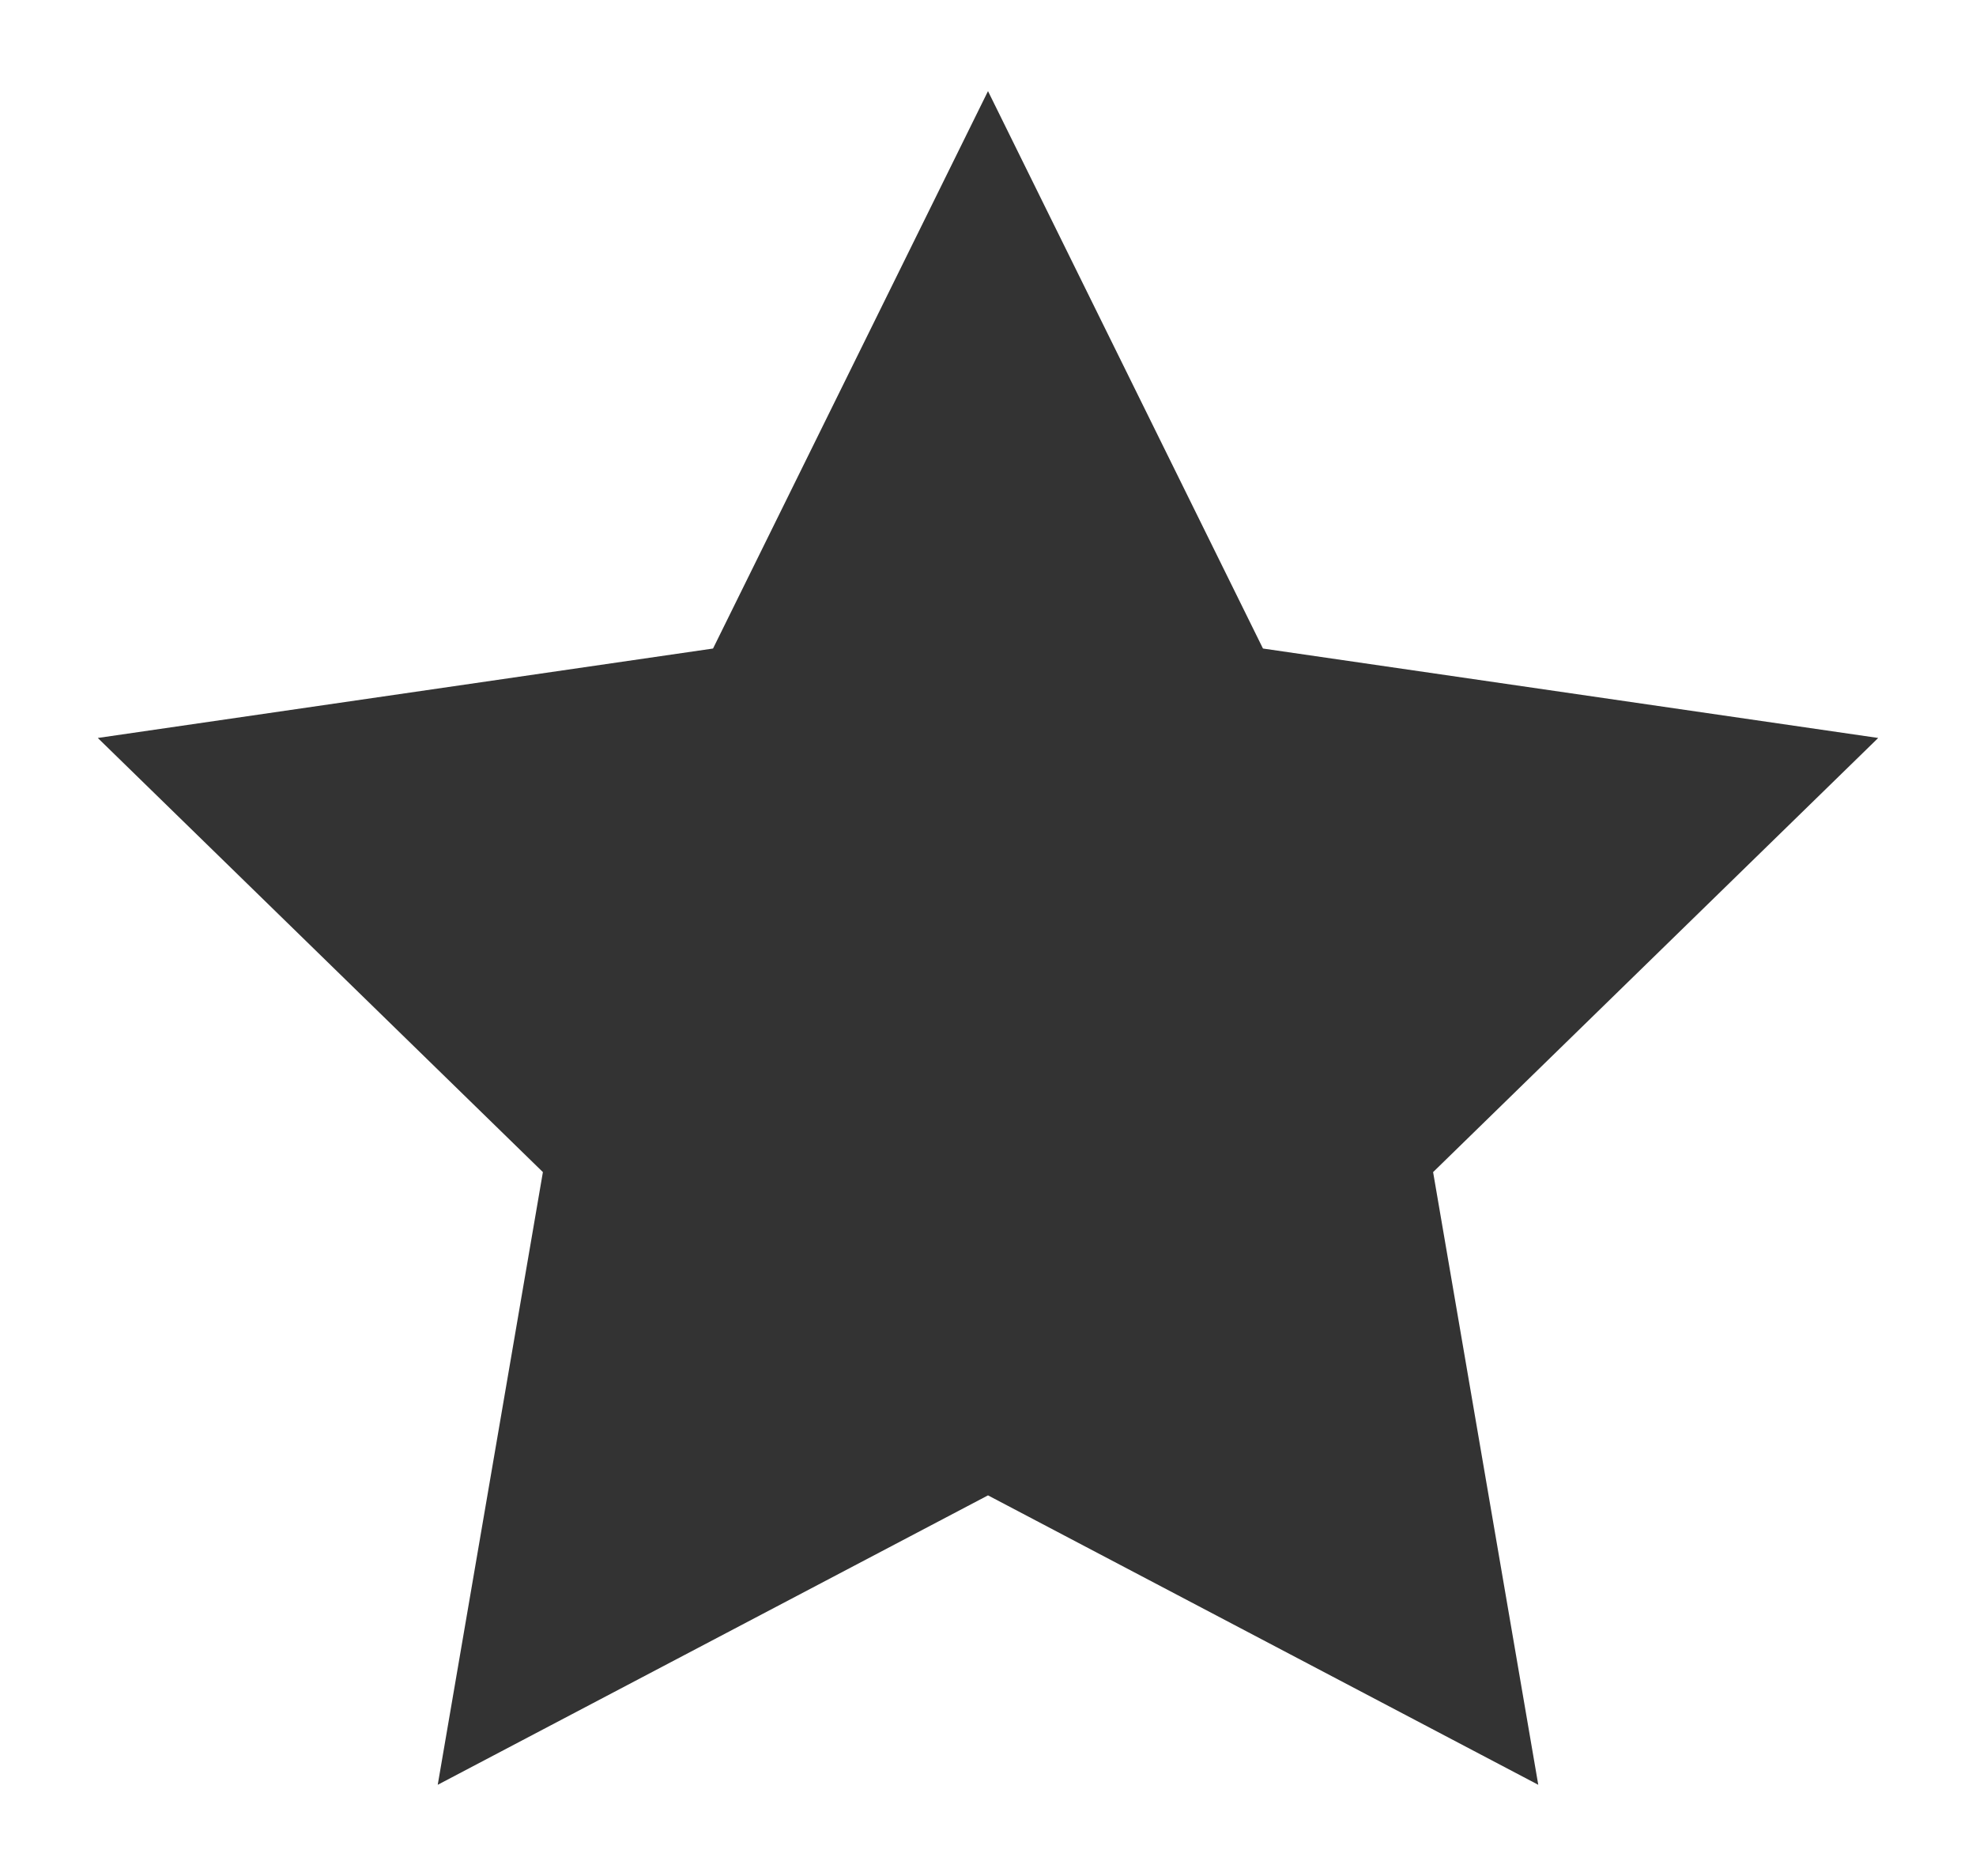 <svg xmlns="http://www.w3.org/2000/svg" viewBox="0 0 59 56"><defs><style>.cls-1{fill:#333;}</style></defs><title>icones</title><g id="rodapé_utilitários" data-name="rodapé utilitários"><polygon class="cls-1" points="29.5 44.64 13.07 53.28 16.21 34.99 2.92 22.03 21.29 19.36 29.5 2.72 37.71 19.36 56.08 22.03 42.79 34.99 45.93 53.28 29.5 44.64"/></g></svg>